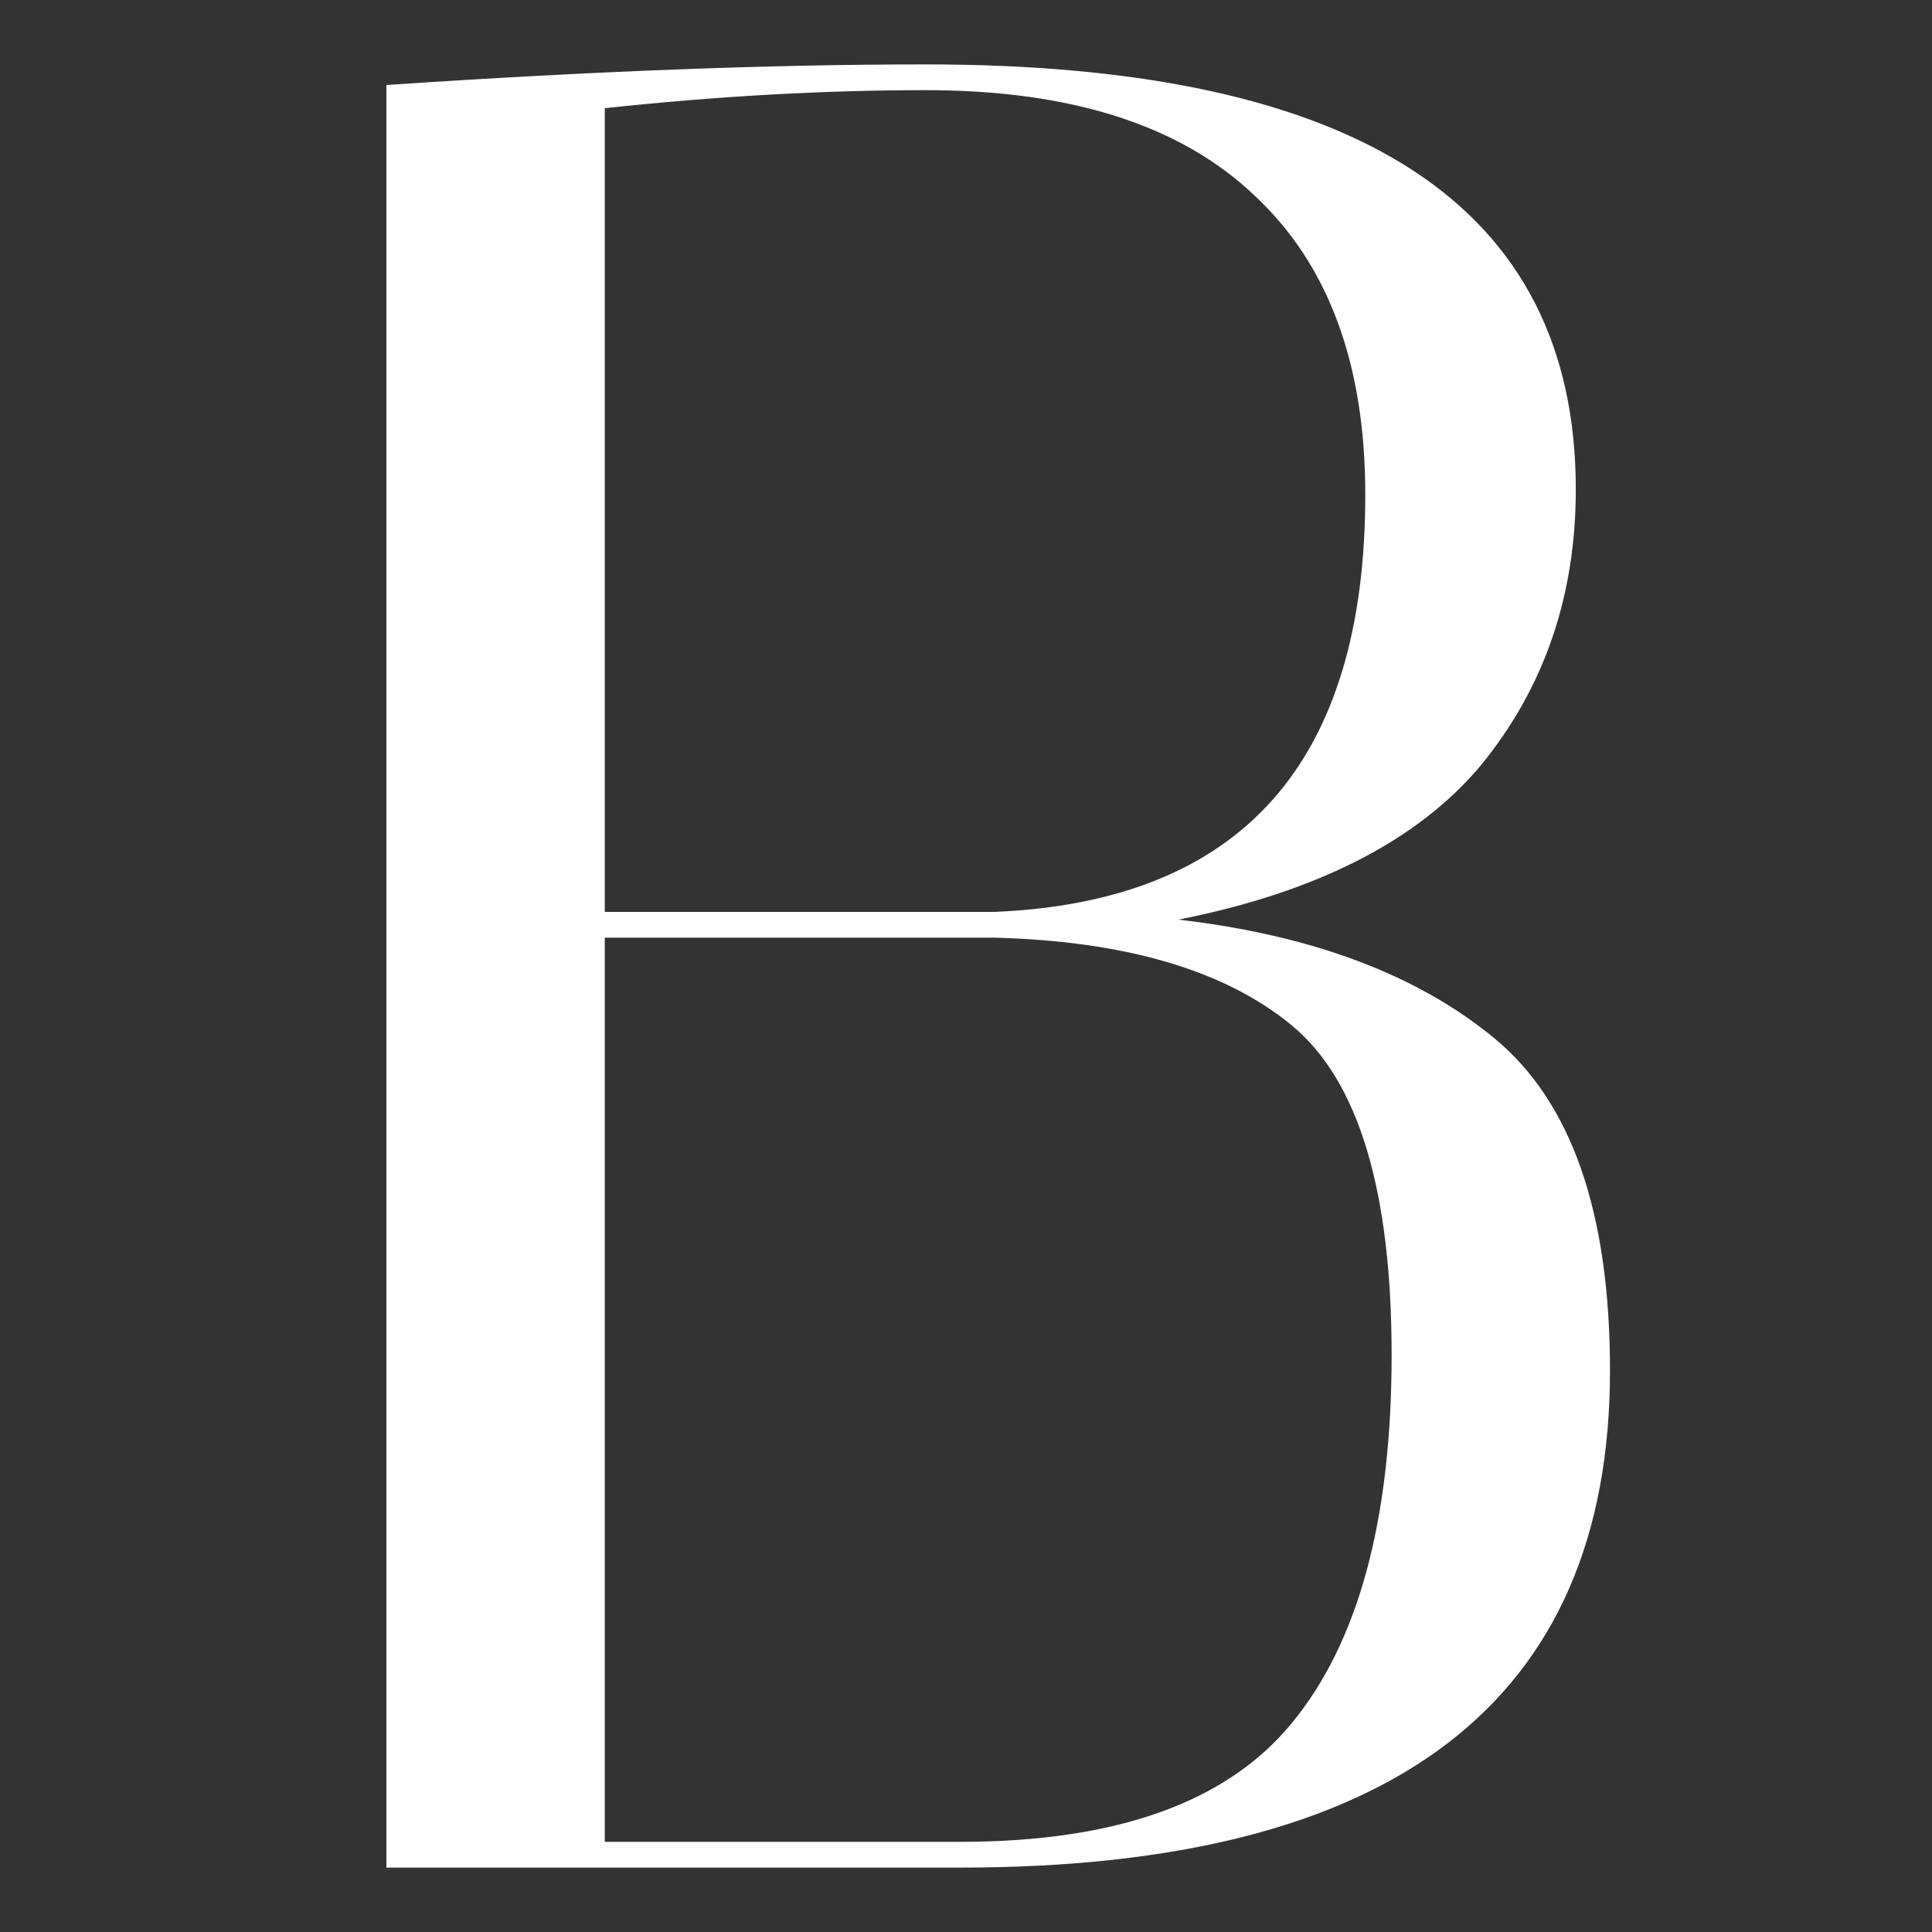 <svg width="30" height="30" viewBox="0 0 30 30" fill="none" xmlns="http://www.w3.org/2000/svg">
<rect x="0" y="0" width="30" height="30" fill="#333333" stroke="none"/>
<path d="M6 1.32C9.16 1.107 11.952 1 14.376 1C21.105 1 24.469 3.2 24.469 7.6C24.469 9.253 23.979 10.68 22.998 11.88C22.017 13.053 20.451 13.853 18.299 14.28C20.369 14.52 22.004 15.133 23.202 16.12C24.401 17.107 25 18.827 25 21.28C25 26.427 21.636 29 14.908 29H6V1.32ZM9.391 28.6H14.908C17.332 28.6 19.048 27.987 20.056 26.76C21.091 25.507 21.609 23.6 21.609 21.04C21.609 18.48 21.091 16.773 20.056 15.92C19.021 15.067 17.482 14.613 15.439 14.56H9.391V28.6ZM14.376 1.4C12.796 1.4 11.135 1.493 9.391 1.68V14.16H15.439C19.28 14 21.2 11.84 21.2 7.68C21.2 5.653 20.628 4.107 19.484 3.04C18.34 1.947 16.637 1.4 14.376 1.4Z" fill="white"/>
</svg>
